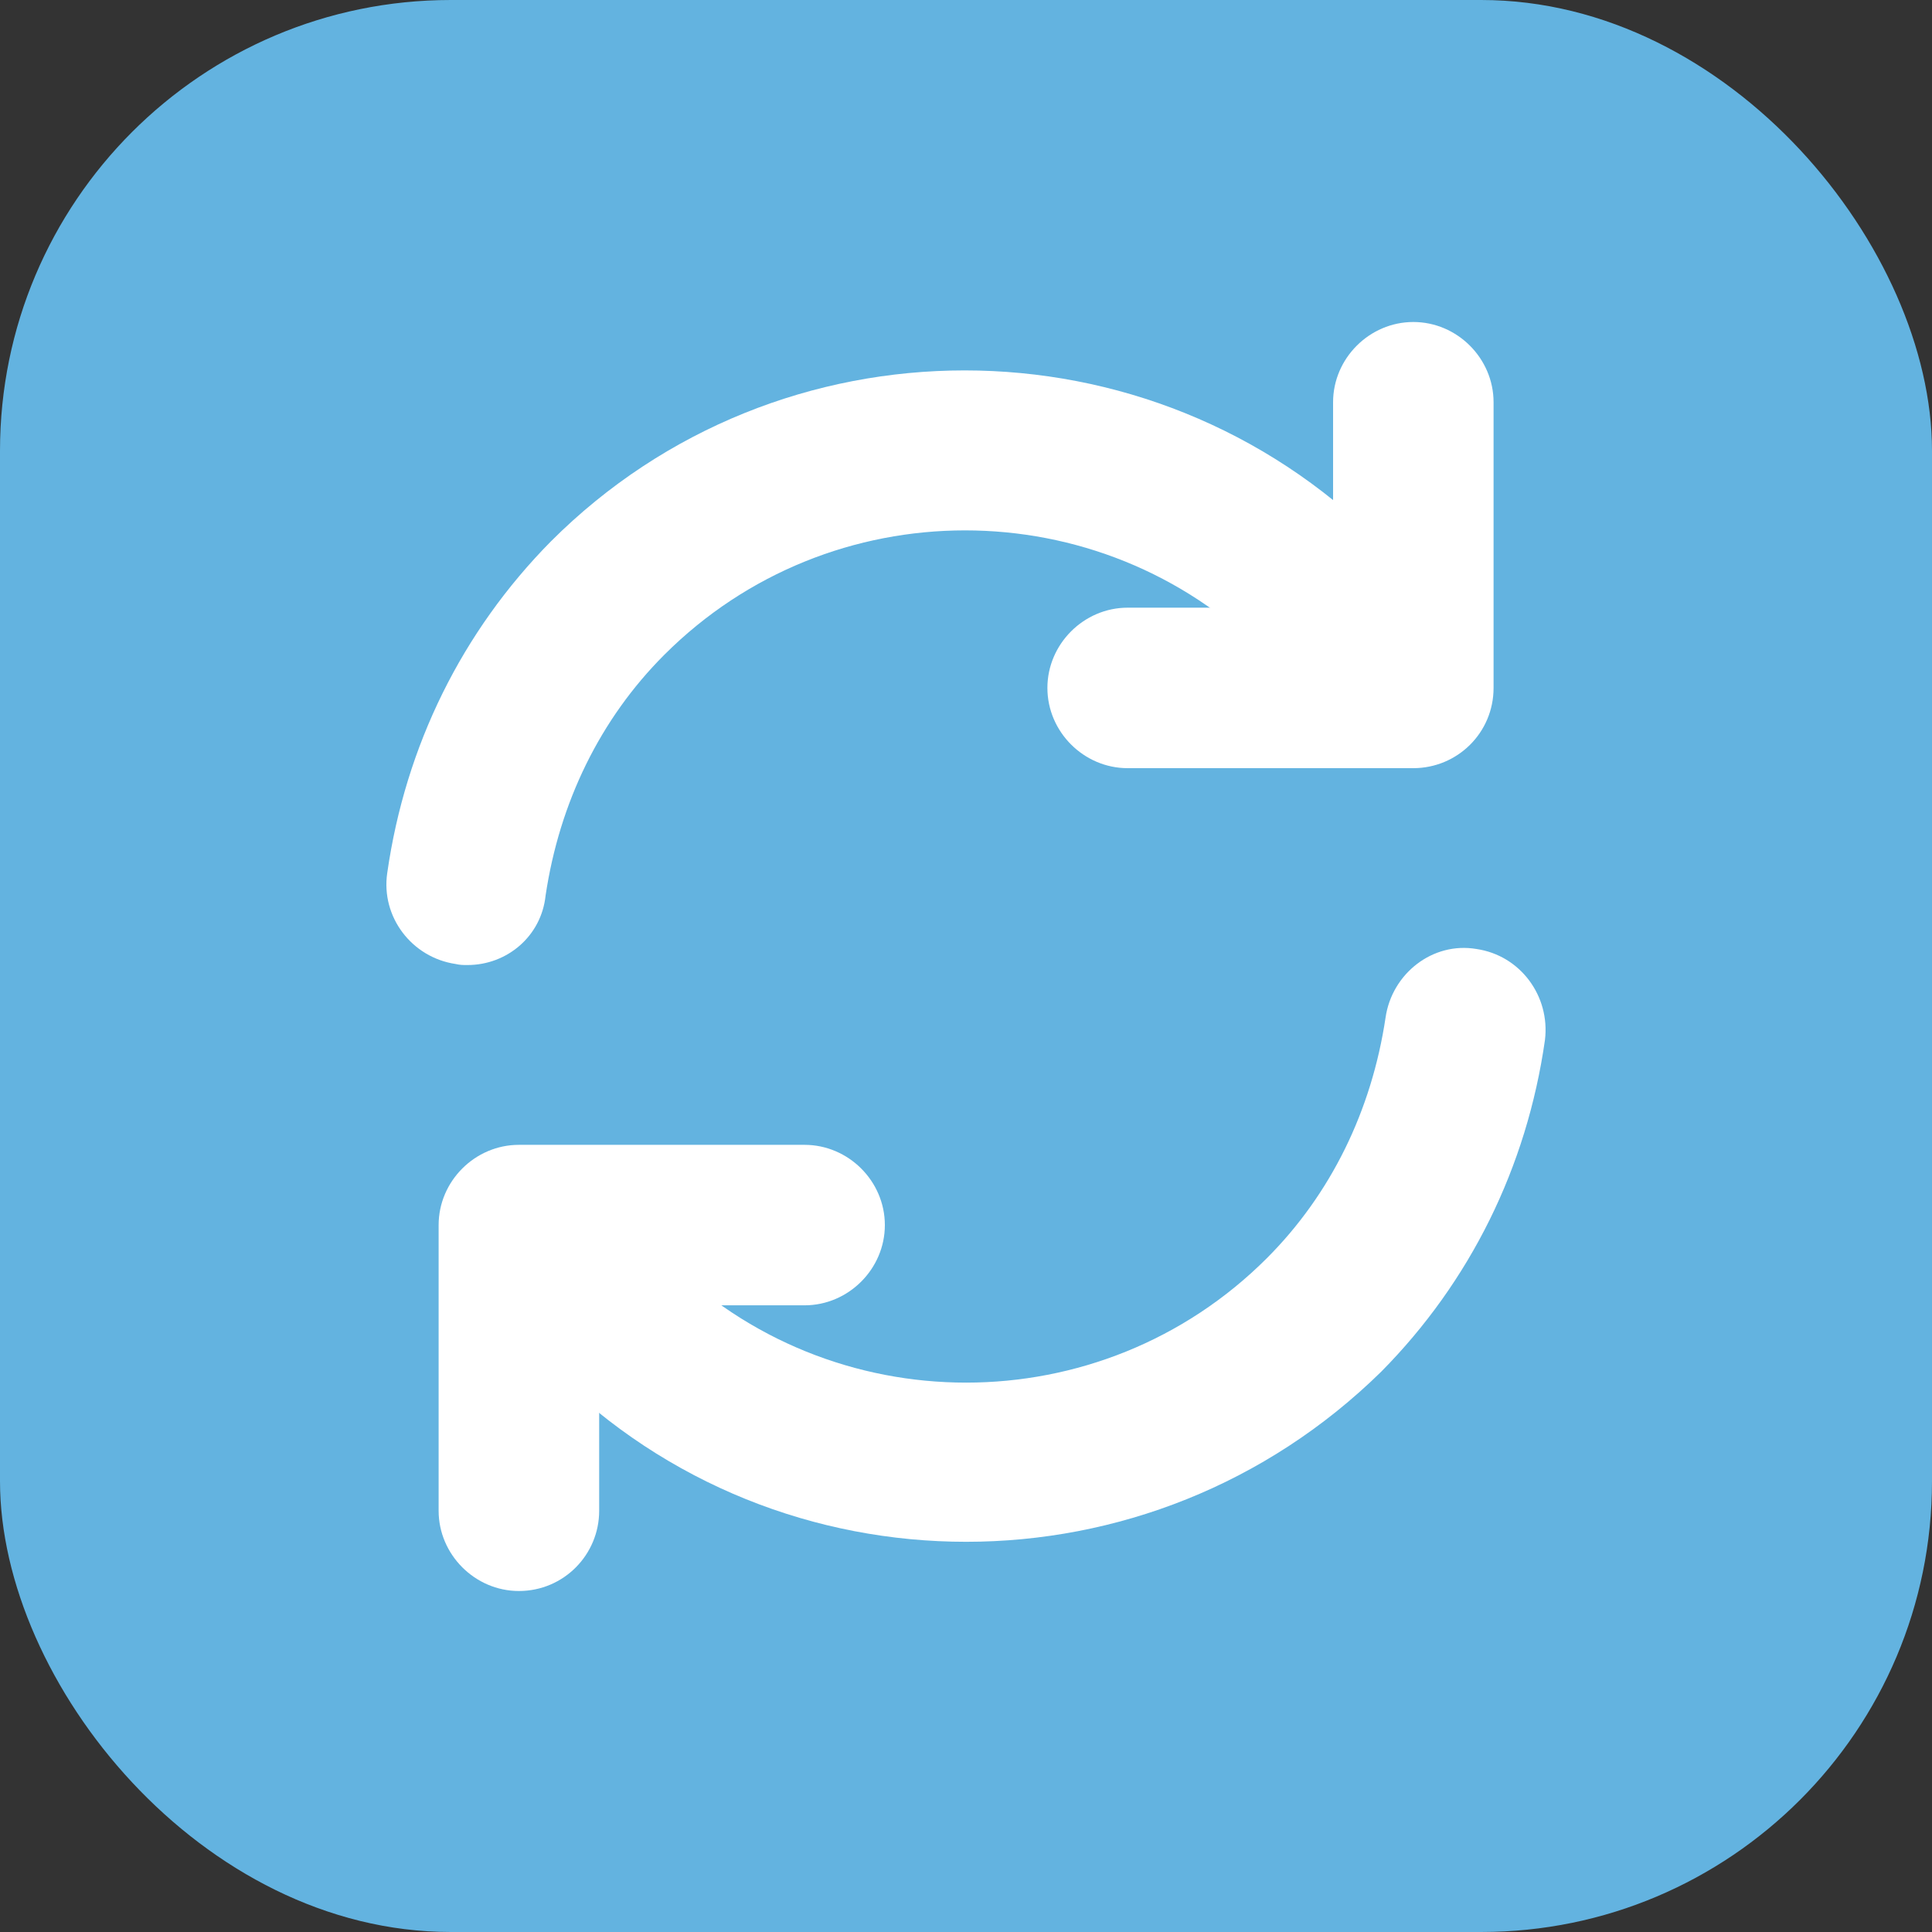 <svg width="30" height="30" viewBox="0 0 30 30" fill="none" xmlns="http://www.w3.org/2000/svg">
<rect x="0" y="0" width="30" height="30" fill="#333333" stroke="none"/>
<rect width="30" height="30" rx="7" fill="#63B3E0"/>
<path d="M15.002 23.941C12.676 23.941 10.35 23.06 8.572 21.283C8.107 20.817 7.691 20.302 7.309 19.688C6.944 19.106 7.126 18.342 7.708 17.976C8.289 17.611 9.054 17.794 9.419 18.375C9.702 18.84 10.001 19.206 10.333 19.538C12.908 22.113 17.095 22.113 19.671 19.538C20.667 18.541 21.299 17.245 21.515 15.8C21.614 15.118 22.246 14.62 22.927 14.736C23.608 14.836 24.073 15.467 23.99 16.149C23.708 18.126 22.827 19.904 21.448 21.299C19.654 23.06 17.328 23.941 15.002 23.941Z" fill="white"/>
<path d="M7.259 14.985C7.193 14.985 7.143 14.985 7.076 14.969C6.395 14.869 5.913 14.238 6.013 13.556C6.296 11.579 7.176 9.802 8.555 8.406C12.094 4.867 17.859 4.867 21.415 8.406C21.88 8.871 22.296 9.386 22.678 10.018C23.043 10.599 22.86 11.363 22.279 11.729C21.698 12.094 20.933 11.912 20.568 11.33C20.285 10.882 19.986 10.499 19.654 10.167C17.078 7.592 12.892 7.592 10.316 10.167C9.319 11.164 8.688 12.46 8.472 13.905C8.406 14.537 7.874 14.985 7.259 14.985Z" fill="white"/>
<path d="M8.057 24.705C7.376 24.705 6.811 24.14 6.811 23.459V19.023C6.811 18.341 7.376 17.777 8.057 17.777H12.493C13.175 17.777 13.74 18.341 13.74 19.023C13.74 19.704 13.175 20.269 12.493 20.269H9.304V23.459C9.304 24.14 8.755 24.705 8.057 24.705Z" fill="white"/>
<path d="M21.946 11.928H17.51C16.829 11.928 16.264 11.364 16.264 10.682C16.264 10.001 16.829 9.436 17.51 9.436H20.7V6.246C20.7 5.565 21.265 5 21.946 5C22.628 5 23.192 5.565 23.192 6.246V10.682C23.192 11.38 22.628 11.928 21.946 11.928Z" fill="white"/>
</svg>
